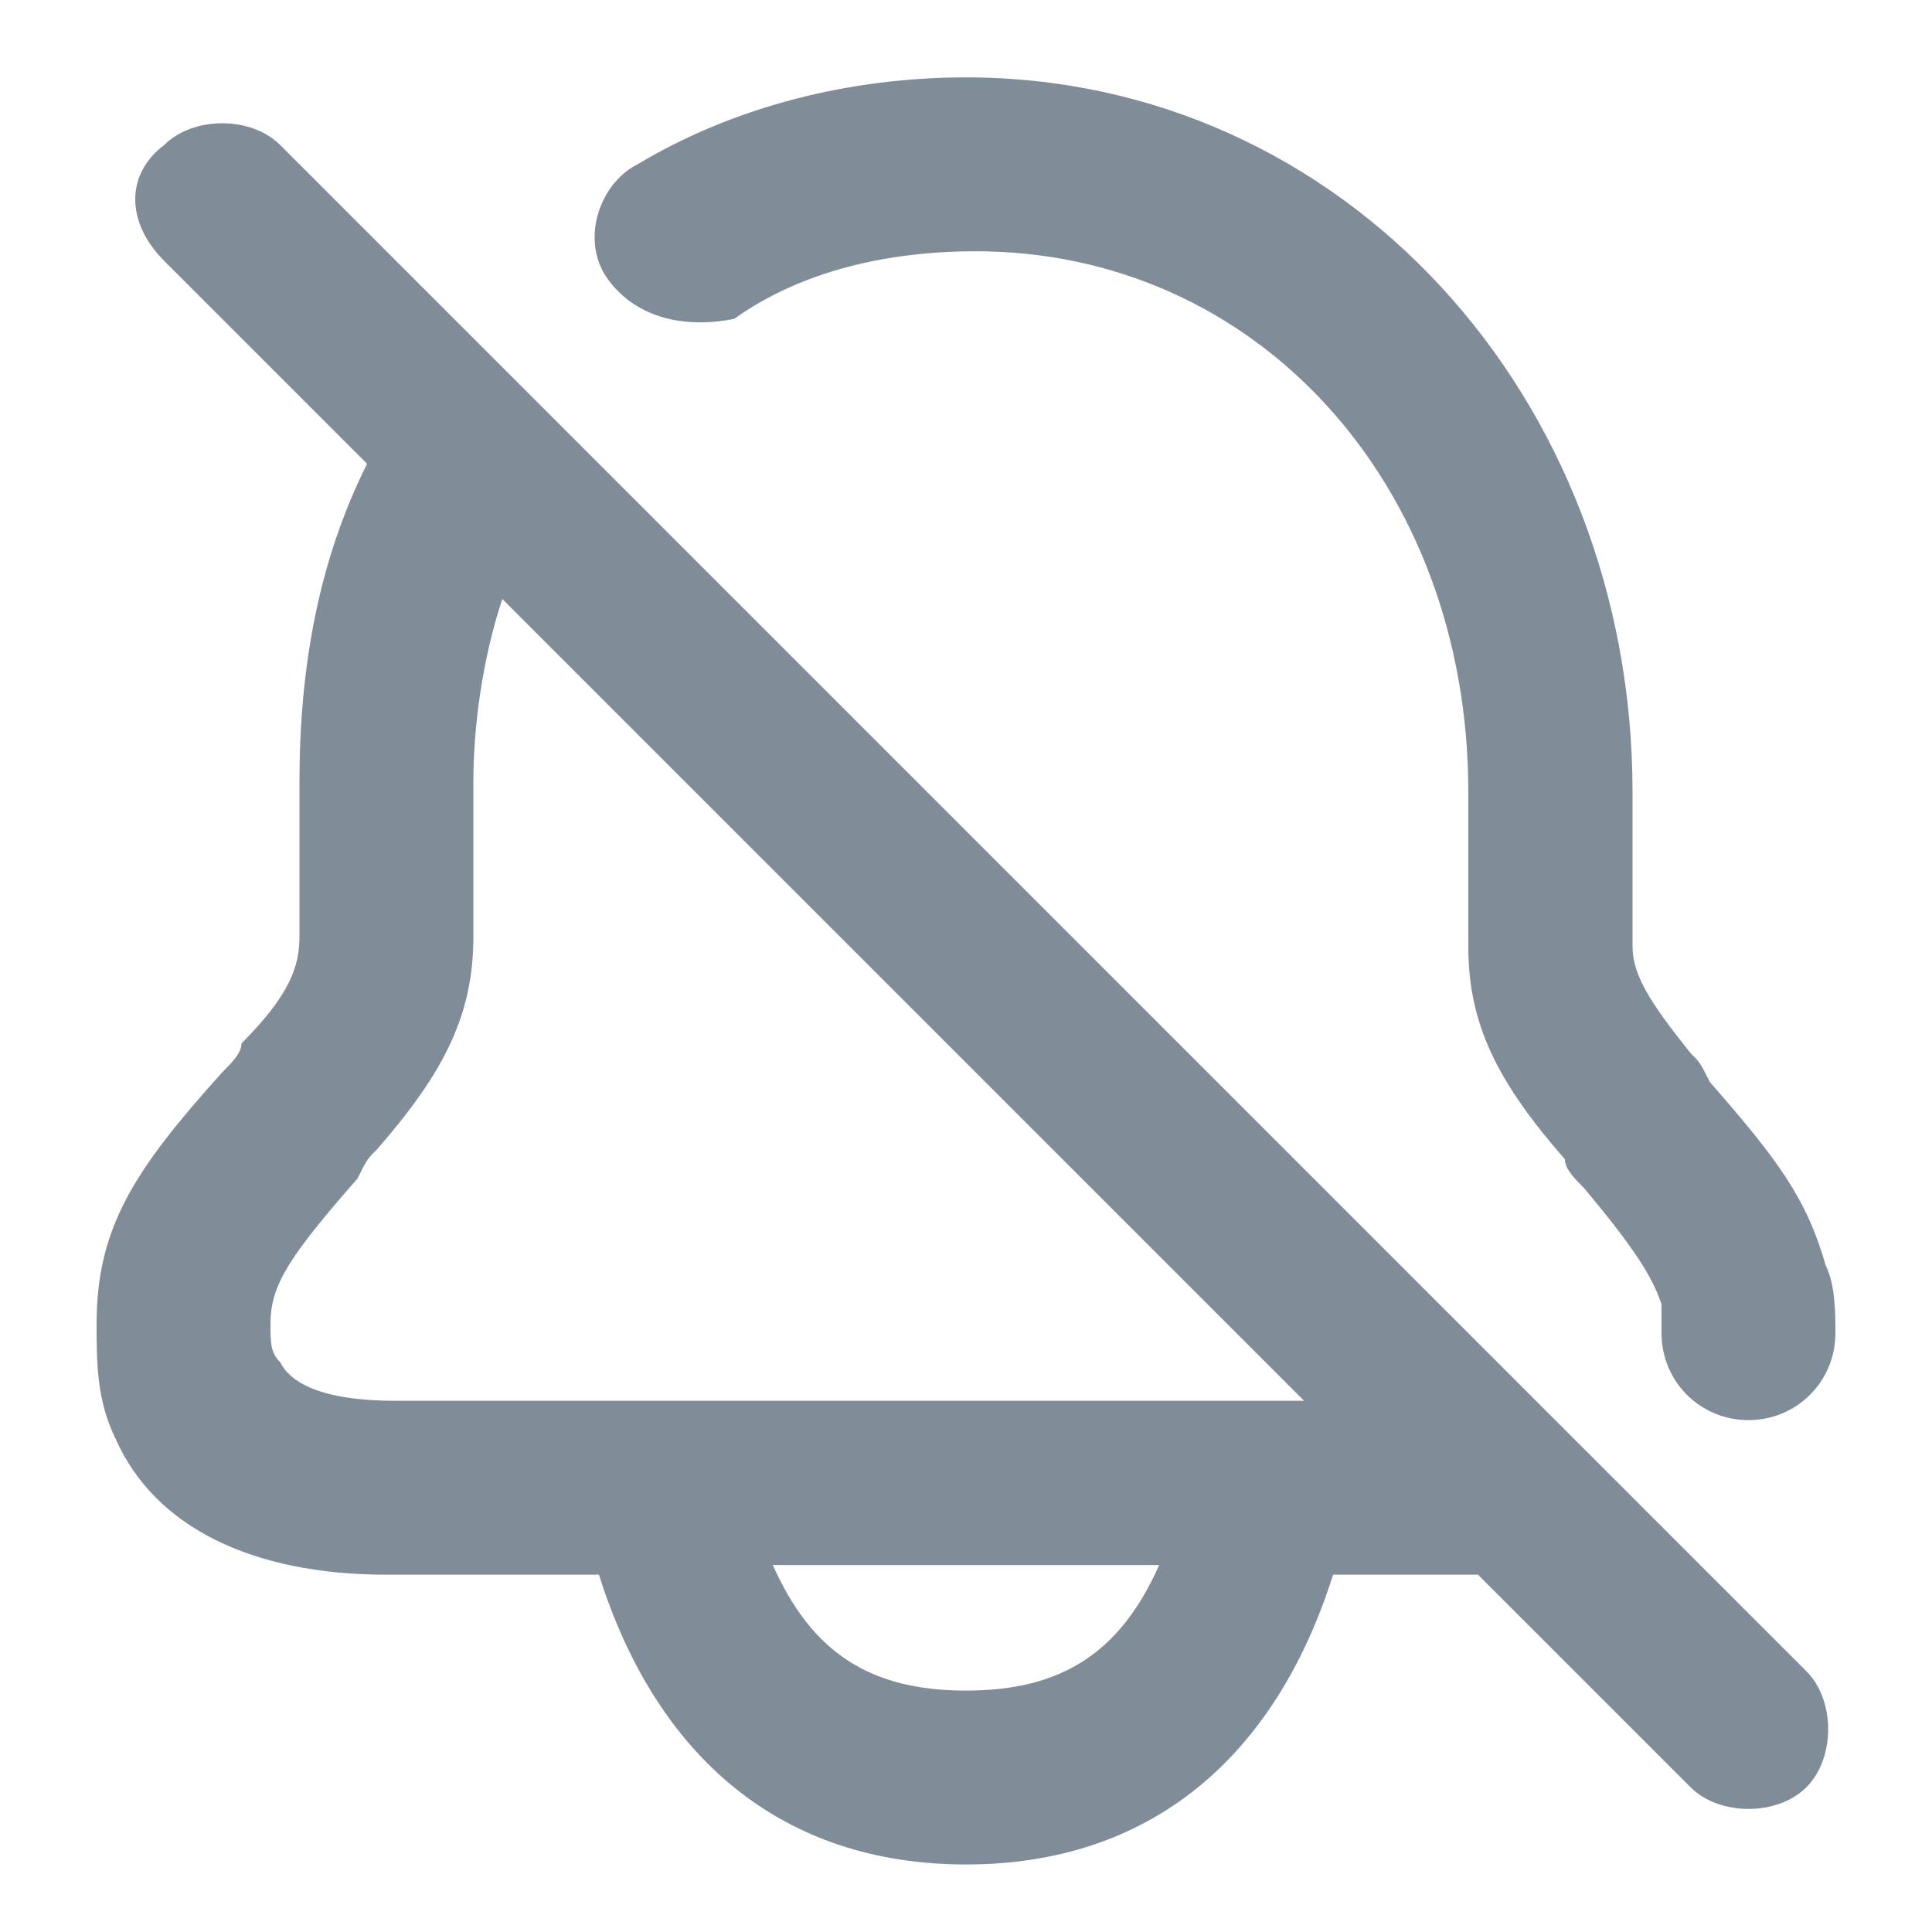 <svg width="20" height="20" viewBox="0 0 20 20" fill="none" xmlns="http://www.w3.org/2000/svg">
<path d="M1.7 1.501C2 1.201 2.6 1.201 2.9 1.501L18.7 17.301C19 17.601 19 18.201 18.7 18.501C18.4 18.801 17.8 18.801 17.5 18.501L15.3 16.301C15.3 16.301 15.3 16.301 15.2 16.301H13.8C13.2 18.201 11.9 19.301 10 19.301C8.1 19.301 6.8 18.201 6.2 16.301H4C2.6 16.301 1.6 15.801 1.2 14.901C1 14.501 1 14.101 1 13.701C1 12.701 1.4 12.101 2.3 11.101C2.4 11.001 2.5 10.901 2.5 10.801C3 10.301 3.1 10.001 3.1 9.701V8.101C3.1 6.901 3.3 5.801 3.8 4.801L1.7 2.701C1.3 2.301 1.3 1.801 1.7 1.501ZM12 16.201H8C8.4 17.101 9 17.501 10 17.501C11 17.501 11.6 17.101 12 16.201ZM10 0.801C13.9 0.801 16.9 4.101 16.9 8.201V9.801C16.9 10.101 17.1 10.401 17.5 10.901C17.6 11.001 17.6 11.001 17.7 11.201C18.4 12.001 18.7 12.401 18.9 13.101C19 13.301 19 13.601 19 13.801C19 14.301 18.6 14.701 18.1 14.701C17.6 14.701 17.2 14.301 17.2 13.801C17.2 13.701 17.2 13.601 17.2 13.501C17.1 13.201 16.9 12.901 16.4 12.301C16.3 12.201 16.2 12.101 16.2 12.001C15.5 11.201 15.2 10.601 15.2 9.801V8.201C15.2 5.001 13 2.601 10.1 2.601C9.2 2.601 8.3 2.801 7.6 3.301C7.1 3.401 6.6 3.301 6.3 2.901C6 2.501 6.2 1.901 6.6 1.701C7.6 1.101 8.8 0.801 10 0.801ZM13.5 14.501L5.2 6.201C5 6.801 4.9 7.501 4.9 8.101V9.701C4.9 10.501 4.6 11.101 3.9 11.901C3.8 12.001 3.8 12.001 3.7 12.201C3 13.001 2.8 13.301 2.8 13.701C2.8 13.901 2.8 14.001 2.9 14.101C3 14.301 3.3 14.501 4.1 14.501H13.5Z" fill="#818C99"/>
</svg>
